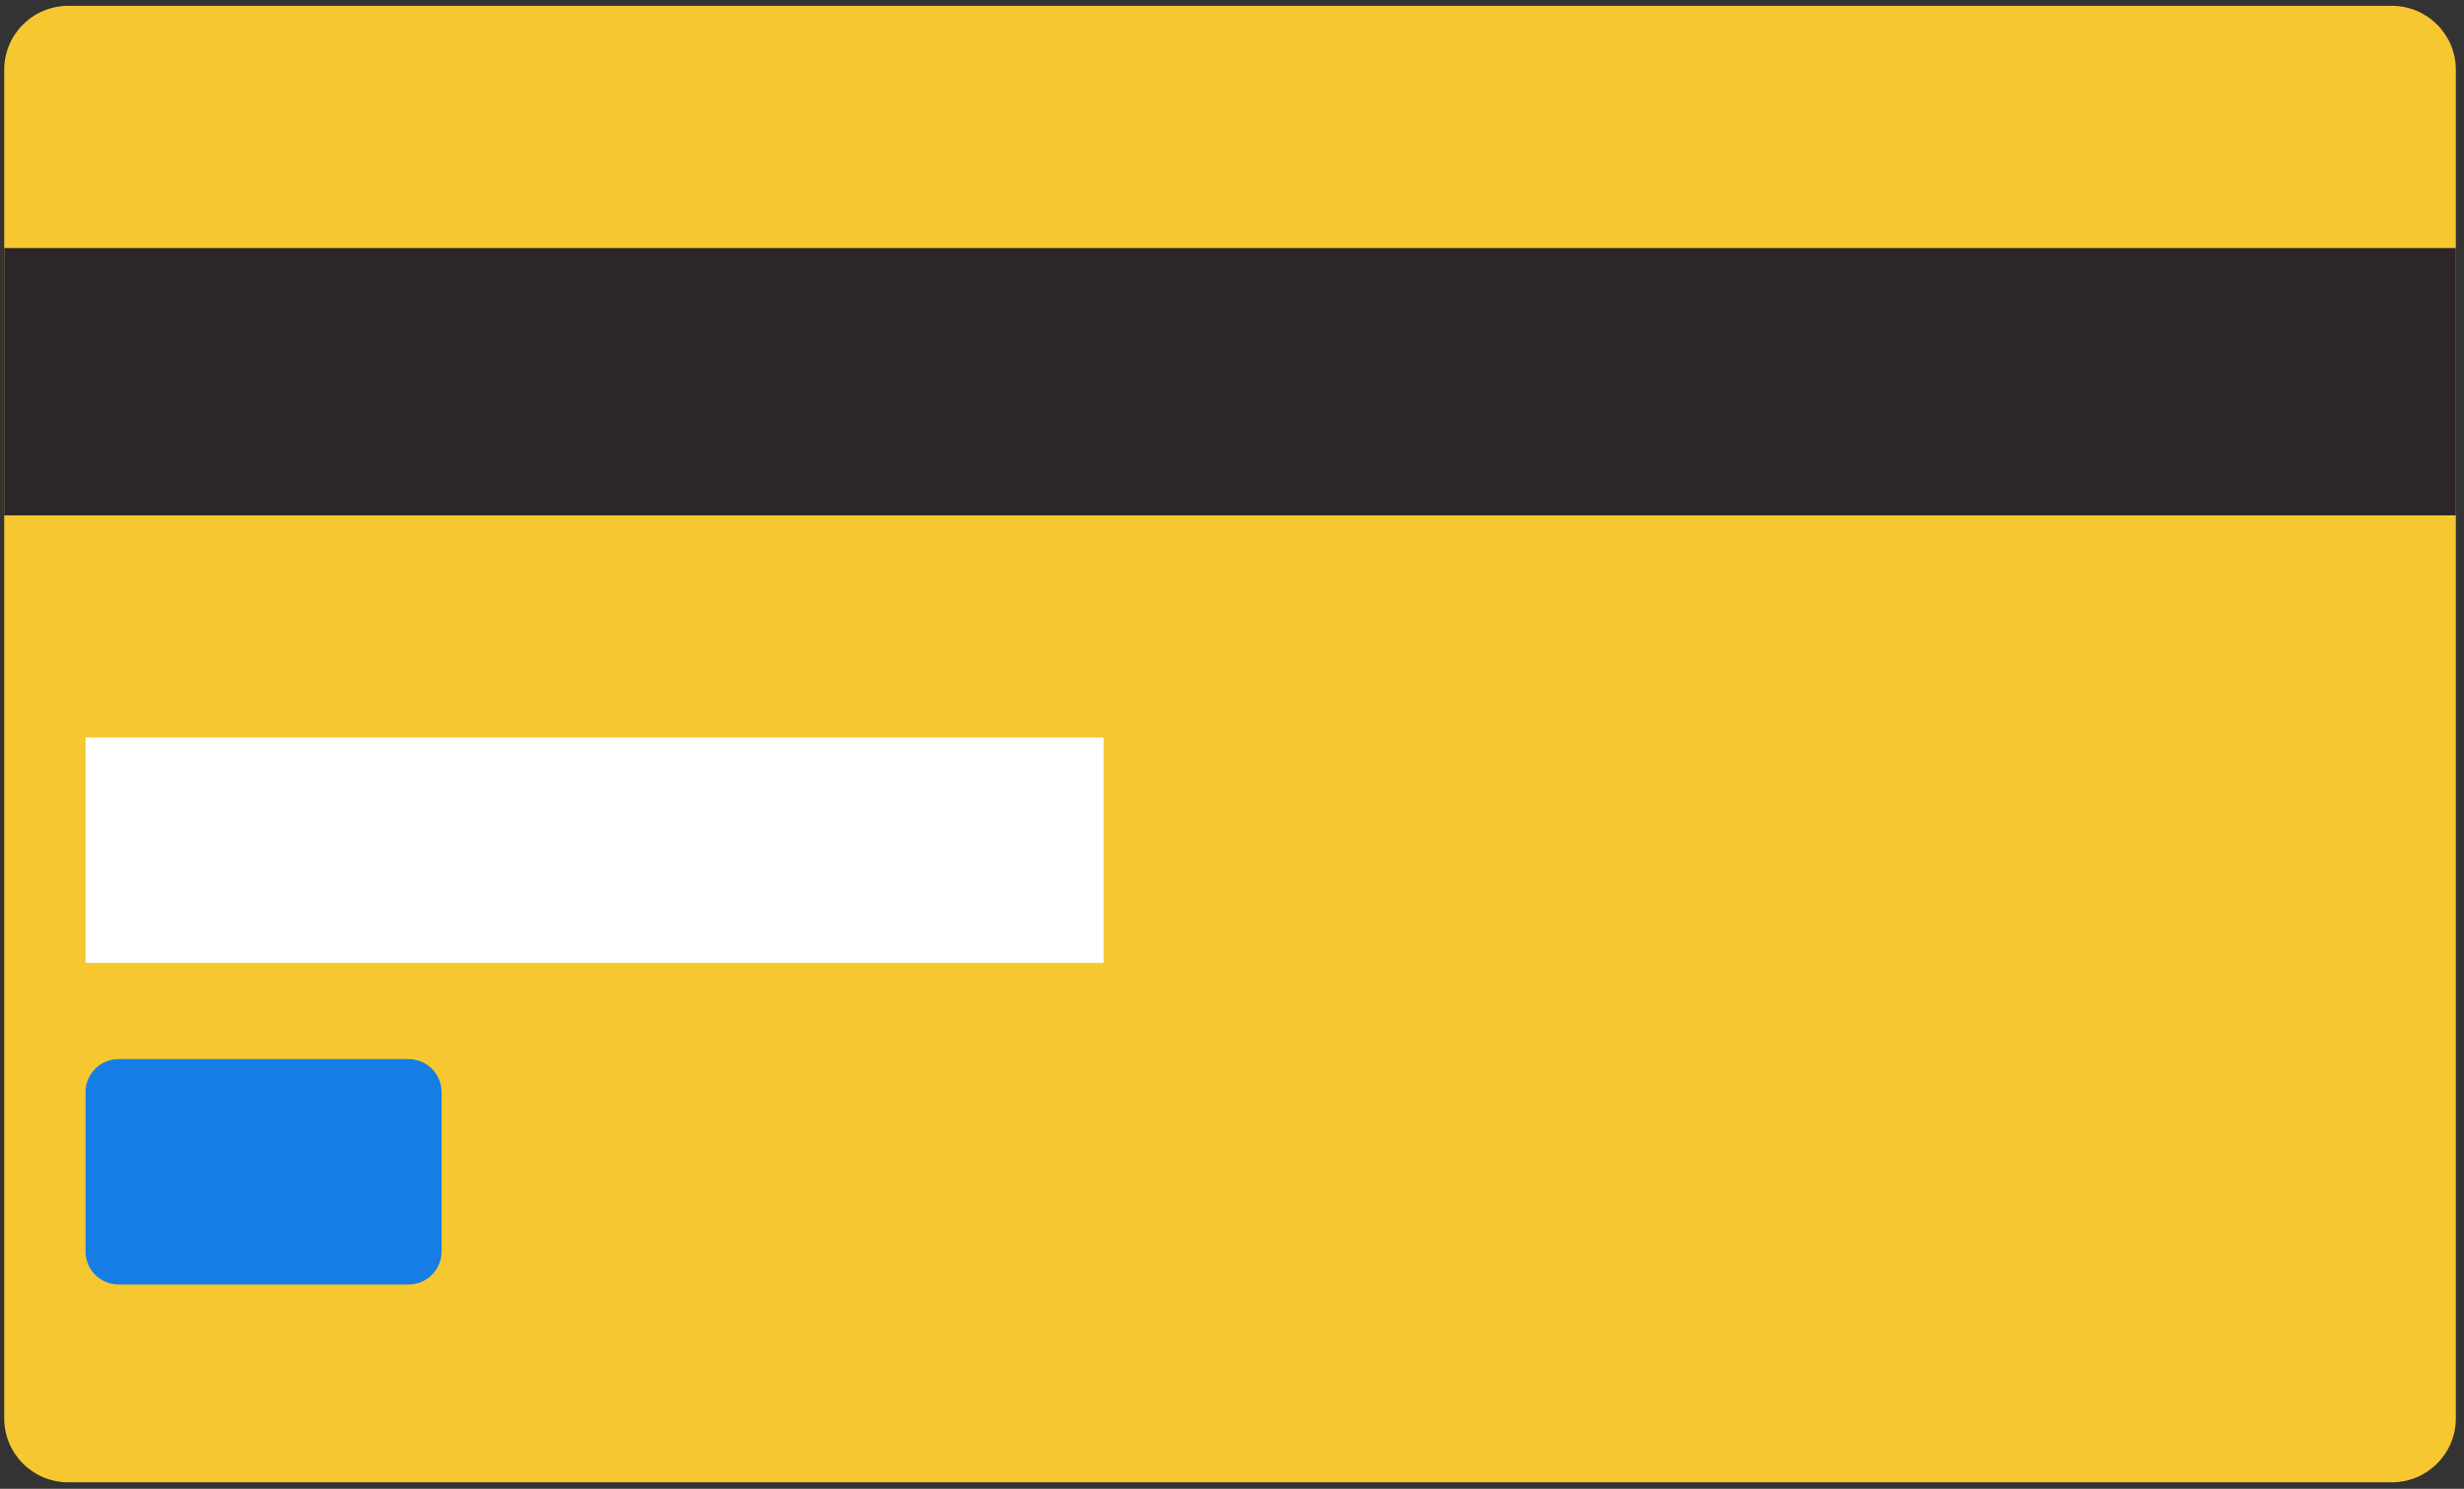 <svg width="278" height="168" viewBox="0 0 278 168" fill="none" xmlns="http://www.w3.org/2000/svg">
<rect x="0" y="0" width="278" height="168" fill="#333333" stroke="none"/>
<g clip-path="url(#clip0_326_4182)">
<path d="M269.857 0.659H7.698C3.709 0.659 0.476 3.888 0.476 7.872V160.054C0.476 164.038 3.709 167.268 7.698 167.268H269.857C273.846 167.268 277.079 164.038 277.079 160.054V7.872C277.079 3.888 273.846 0.659 269.857 0.659Z" fill="#F6C731"/>
<path d="M277.079 27.995H0.476V58.159H277.079V27.995Z" fill="#2D2628"/>
<path d="M124.512 83.222H9.651V108.656H124.512V83.222Z" fill="white"/>
<path d="M46.096 119.513H13.374C11.318 119.513 9.651 121.178 9.651 123.231V141.229C9.651 143.282 11.318 144.947 13.374 144.947H46.096C48.151 144.947 49.818 143.282 49.818 141.229V123.231C49.818 121.178 48.151 119.513 46.096 119.513Z" fill="#167DE5"/>
</g>
<defs>
<clipPath id="clip0_326_4182">
<rect width="276.603" height="166.609" fill="white" transform="translate(0.476 0.659)"/>
</clipPath>
</defs>
</svg>
